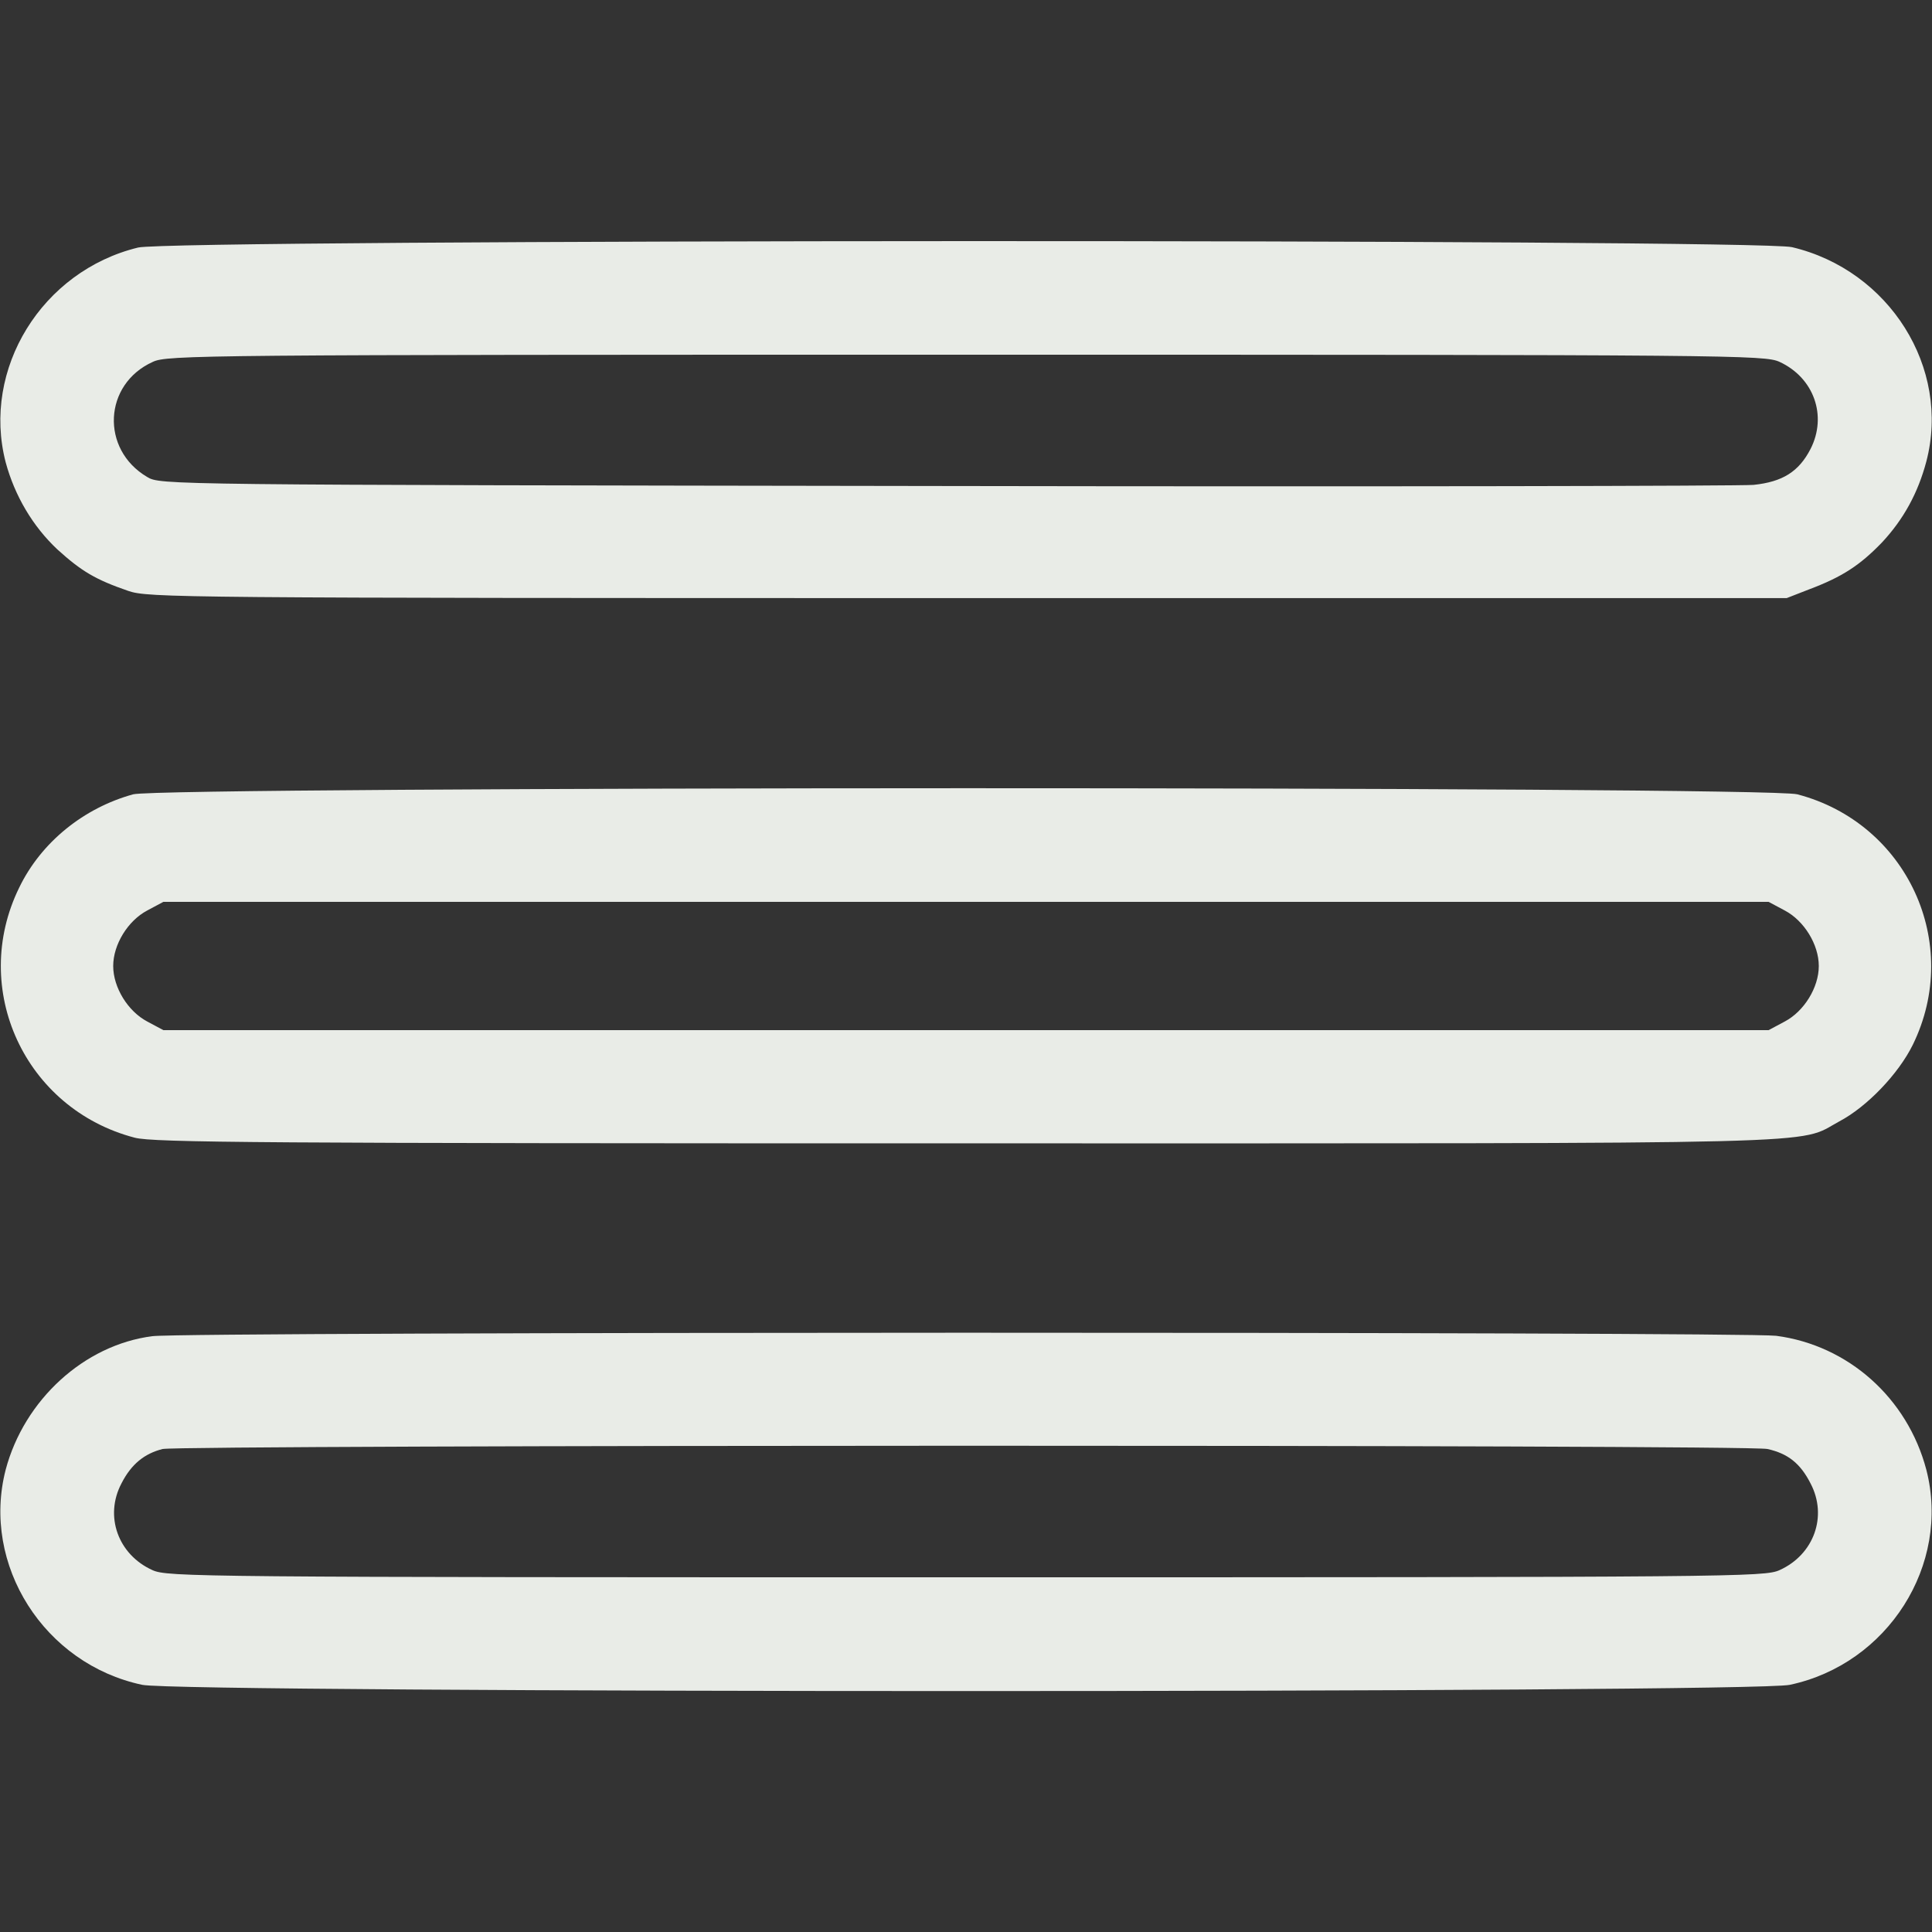 <?xml version="1.0" standalone="no"?>
<!DOCTYPE svg PUBLIC "-//W3C//DTD SVG 20010904//EN"
 "http://www.w3.org/TR/2001/REC-SVG-20010904/DTD/svg10.dtd">
<svg version="1.0" xmlns="http://www.w3.org/2000/svg"
 width="512pt" height="512pt" viewBox="0 0 512 512"
 preserveAspectRatio="xMidYMid meet">

<rect x="0" y="0" width="512" height="512" fill="#333333" stroke="none"/>

<g transform="translate(0,512) scale(0.1,-0.1)"
fill="#e9ece7" stroke="none">
<path d="M366 4464 c-255 -62 -415 -322 -351 -569 24 -89 72 -170 137 -231 64
-58 101 -80 188 -110 53 -18 124 -19 2225 -19 l2170 0 59 23 c88 33 135 64
193 124 58 62 96 132 118 215 65 248 -98 507 -356 568 -94 22 -4291 21 -4383
-1z m4350 -303 c91 -42 127 -143 82 -231 -31 -60 -74 -87 -151 -95 -34 -3
-998 -5 -2142 -3 -2078 3 -2080 3 -2115 24 -124 73 -116 246 15 305 38 18 124
19 2155 19 2044 0 2116 -1 2156 -19z"/>
<path d="M353 3015 c-131 -36 -244 -127 -302 -247 -132 -269 15 -587 306 -663
50 -13 333 -15 2203 -15 2350 0 2199 -4 2314 58 74 39 157 126 195 203 132
269 -15 588 -306 664 -84 22 -4329 21 -4410 0z m4377 -308 c51 -27 90 -90 90
-147 0 -57 -39 -120 -90 -147 l-43 -23 -2127 0 -2127 0 -43 23 c-51 27 -90 90
-90 147 0 57 39 120 90 147 l43 23 2127 0 2127 0 43 -23z"/>
<path d="M404 1579 c-181 -23 -340 -169 -389 -354 -65 -252 102 -515 362 -570
102 -22 4264 -22 4366 0 260 55 427 318 362 570 -50 190 -207 330 -398 355
-88 11 -4215 11 -4303 -1z m4280 -299 c54 -12 87 -38 114 -91 46 -87 9 -189
-82 -230 -40 -18 -112 -19 -2156 -19 -2044 0 -2116 1 -2156 19 -91 41 -128
143 -82 230 26 51 61 79 109 91 48 11 4205 12 4253 0z"/>
</g>
</svg>

